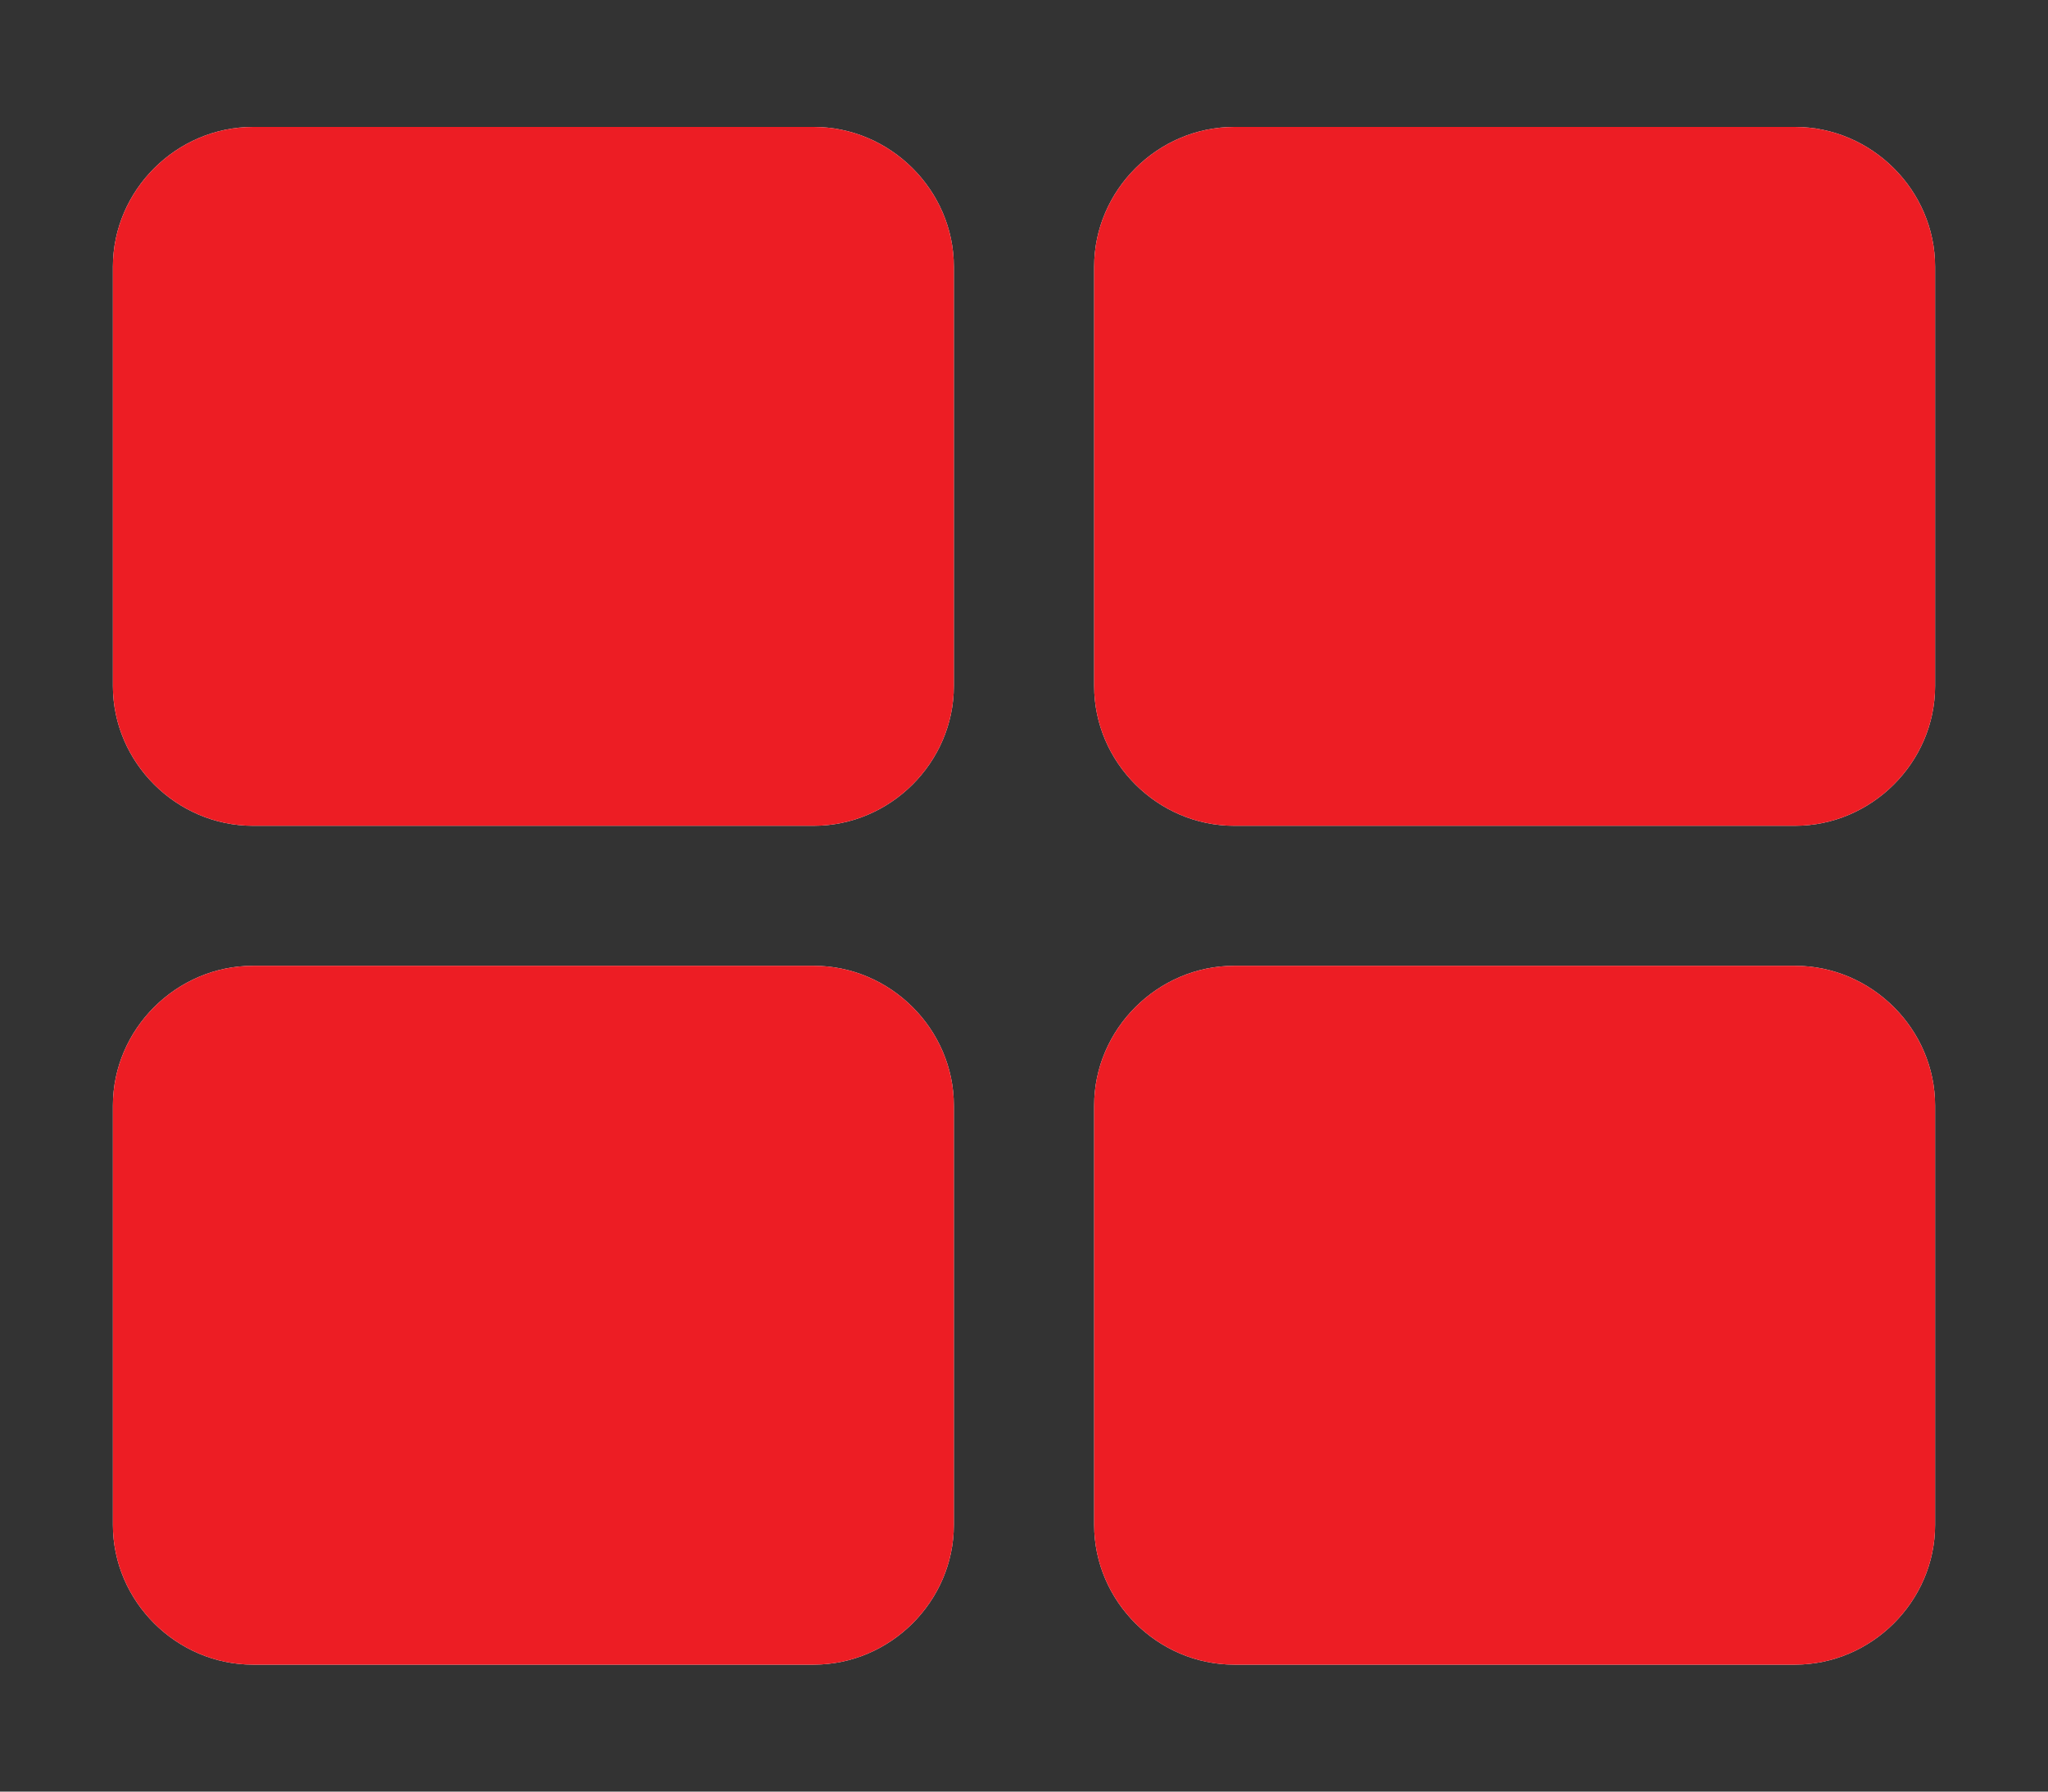 <?xml version="1.0" encoding="iso-8859-1"?>
<!-- Generator: Adobe Illustrator 21.1.0, SVG Export Plug-In . SVG Version: 6.00 Build 0)  -->
<svg version="1.1" id="Layer_1" xmlns="http://www.w3.org/2000/svg" xmlns:xlink="http://www.w3.org/1999/xlink" x="0px" y="0px"
	 viewBox="0 0 16 14" style="enable-background:new 0 0 16 14;" xml:space="preserve">
<rect x="0" y="0" width="16" height="14" fill="#333333" stroke="none"/>
<g>
	<path id="path-1" style="fill:#FFFFFF;" d="M7.452,8.639c0-0.597-0.496-1.092-1.095-1.092h-4.38c-0.599,0-1.095,0.495-1.095,1.092
		v3.277c0,0.597,0.496,1.092,1.095,1.092h4.38c0.599,0,1.095-0.495,1.095-1.092V8.639z M7.452,2.084
		c0-0.597-0.496-1.092-1.095-1.092h-4.38c-0.599,0-1.095,0.495-1.095,1.092v3.277c0,0.597,0.496,1.092,1.095,1.092h4.38
		c0.599,0,1.095-0.495,1.095-1.092V2.084z M15.118,8.639c0-0.597-0.496-1.092-1.095-1.092h-4.38c-0.599,0-1.095,0.495-1.095,1.092
		v3.277c0,0.597,0.496,1.092,1.095,1.092h4.38c0.599,0,1.095-0.495,1.095-1.092V8.639z M15.118,2.084
		c0-0.597-0.496-1.092-1.095-1.092h-4.38c-0.599,0-1.095,0.495-1.095,1.092v3.277c0,0.597,0.496,1.092,1.095,1.092h4.38
		c0.599,0,1.095-0.495,1.095-1.092V2.084z"/>
</g>
<title>🐼Icons/View Grid🐼</title>
<desc>Created with Sketch.</desc>
<g id="Symbols">
	<g id="_xD83D__xDC3C_Icons_x2F_View-Grid_xD83D__xDC3C_" transform="translate(-7, -8)">
		<g>
			<path id="path-1_1_" style="fill:#ED1D24;" d="M14.452,16.639c0-0.597-0.496-1.092-1.095-1.092h-4.38
				c-0.599,0-1.095,0.495-1.095,1.092v3.277c0,0.597,0.496,1.092,1.095,1.092h4.38c0.599,0,1.095-0.495,1.095-1.092V16.639z
				 M14.452,10.084c0-0.597-0.496-1.092-1.095-1.092h-4.38c-0.599,0-1.095,0.495-1.095,1.092v3.277c0,0.597,0.496,1.092,1.095,1.092
				h4.38c0.599,0,1.095-0.495,1.095-1.092V10.084z M22.118,16.639c0-0.597-0.496-1.092-1.095-1.092h-4.38
				c-0.599,0-1.095,0.495-1.095,1.092v3.277c0,0.597,0.496,1.092,1.095,1.092h4.38c0.599,0,1.095-0.495,1.095-1.092V16.639z
				 M22.118,10.084c0-0.597-0.496-1.092-1.095-1.092h-4.38c-0.599,0-1.095,0.495-1.095,1.092v3.277c0,0.597,0.496,1.092,1.095,1.092
				h4.38c0.599,0,1.095-0.495,1.095-1.092V10.084z"/>
		</g>
	</g>
</g>
</svg>
